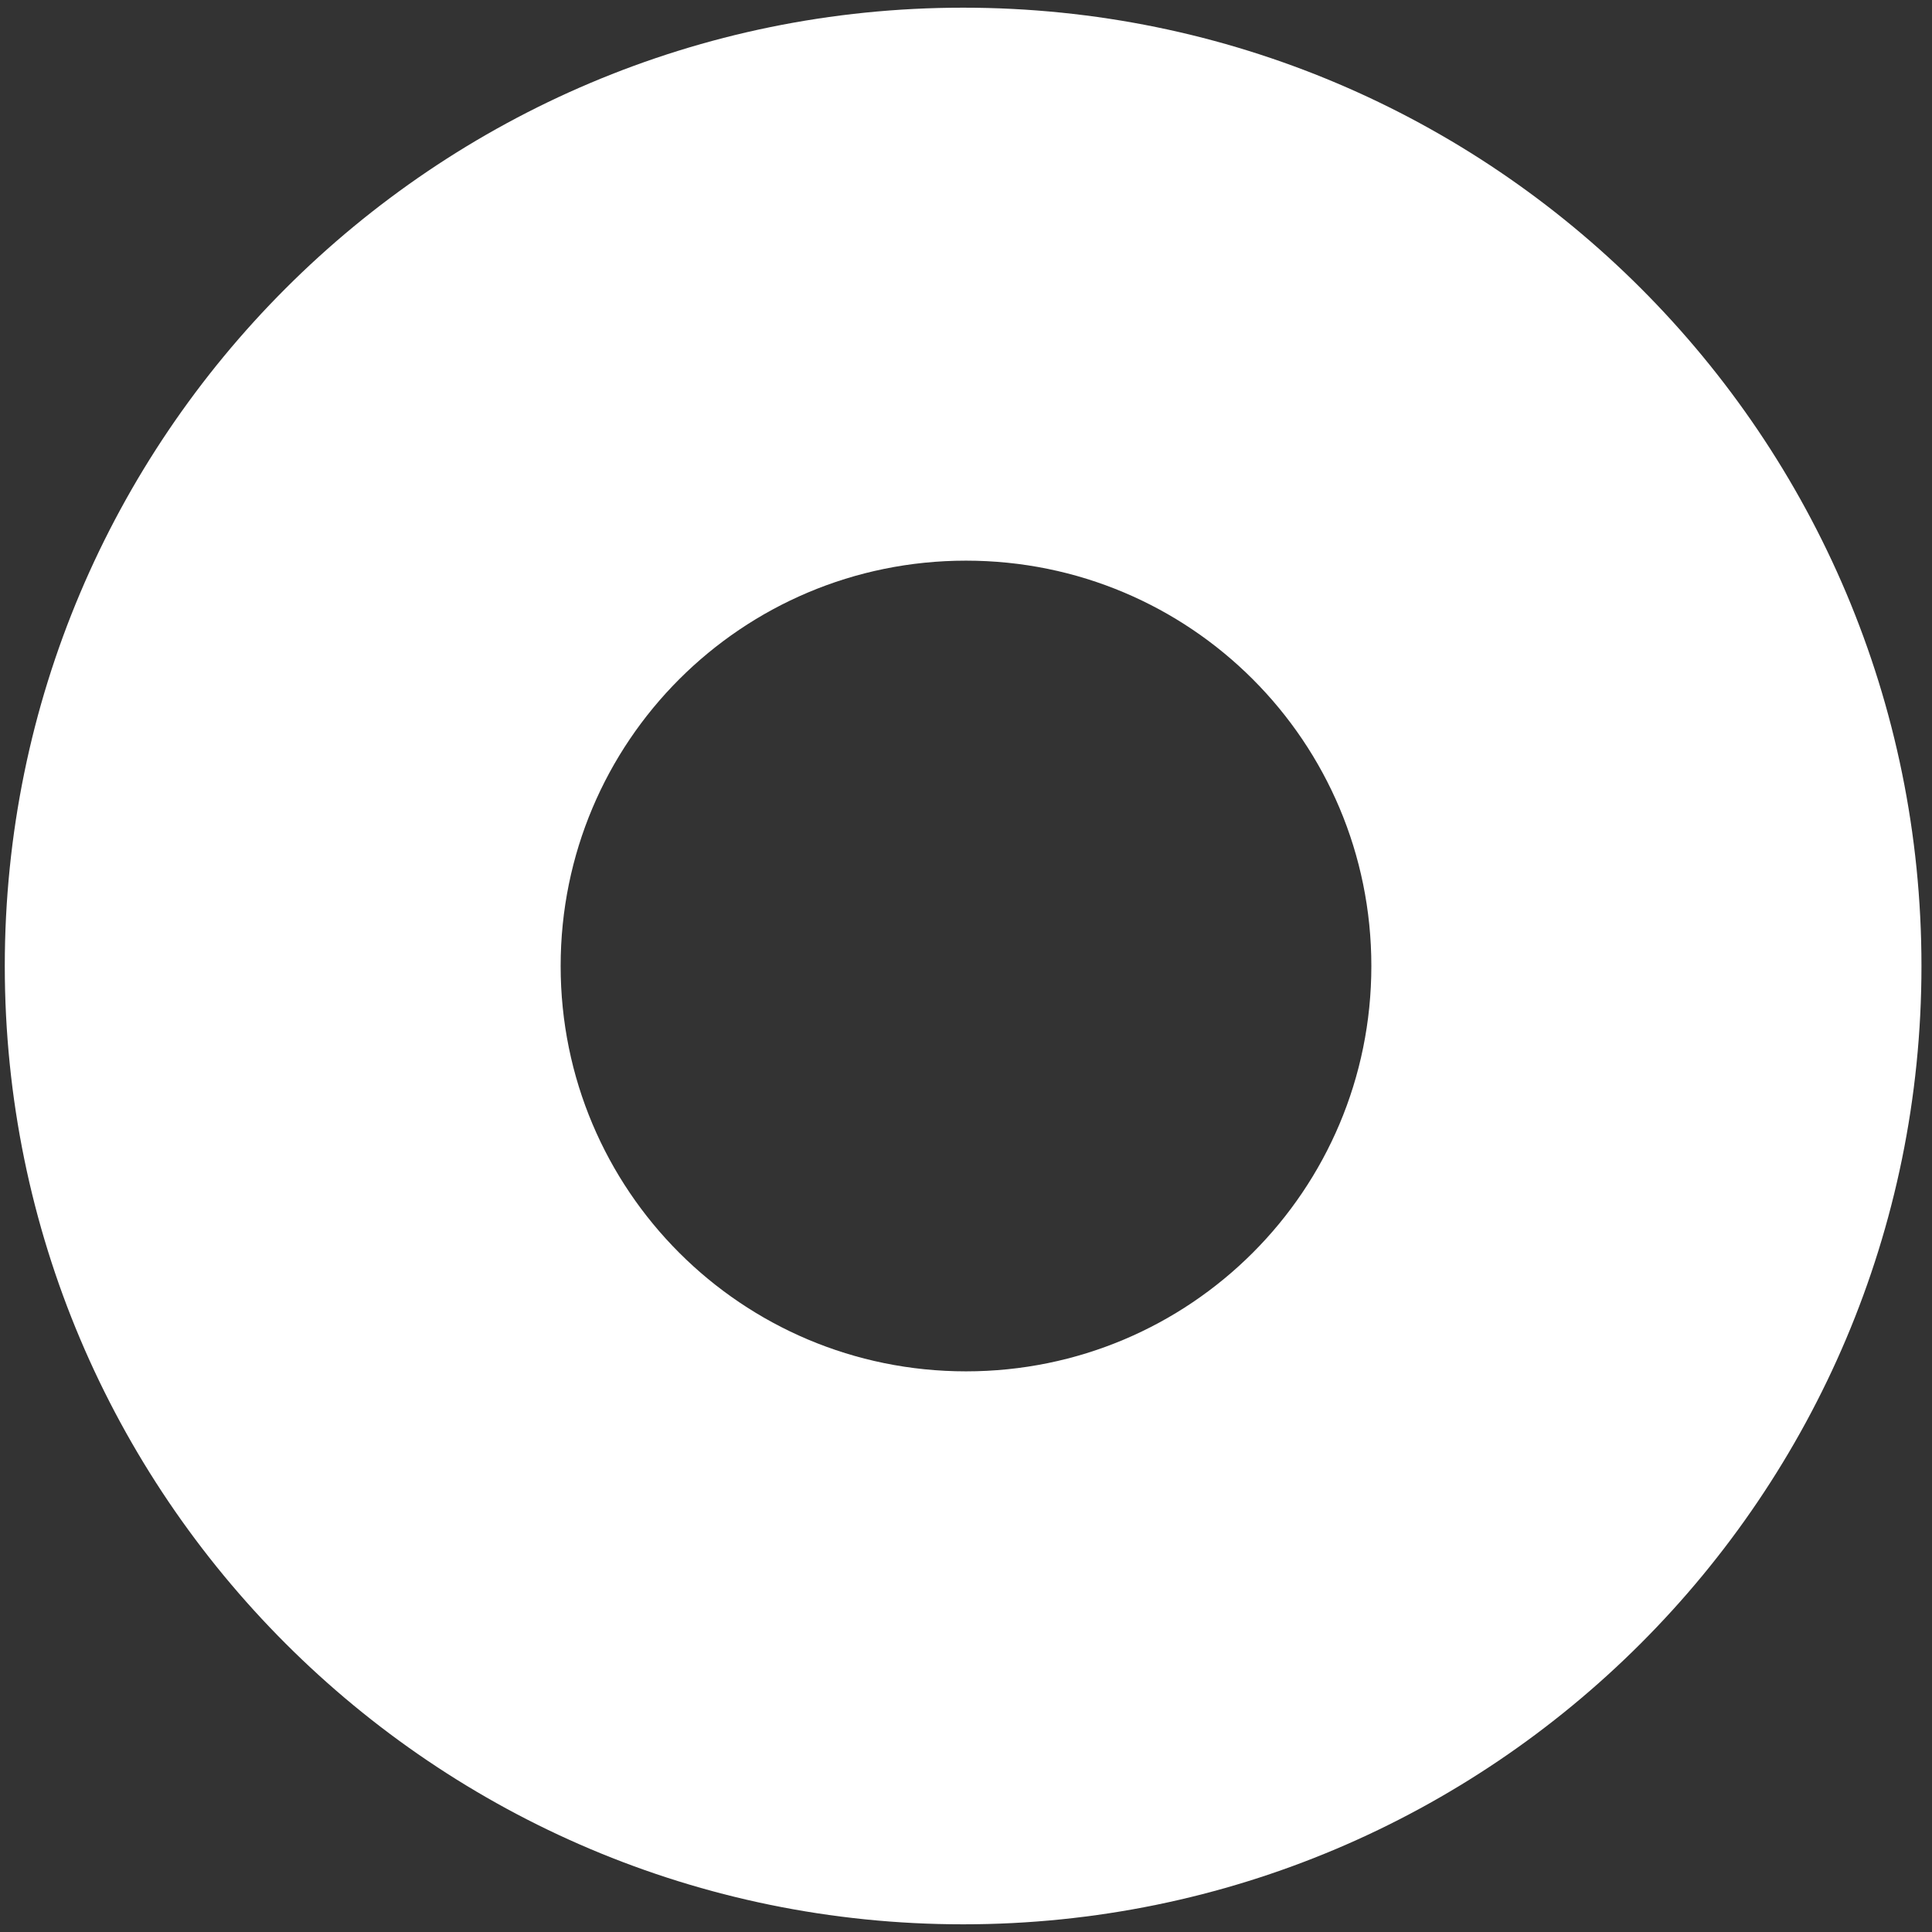 <svg width="42" height="42" viewBox="0 0 42 42" fill="none" xmlns="http://www.w3.org/2000/svg">
<rect x="0" y="0" width="42" height="42" fill="#333333" stroke="none"/>
<path d="M20.938 0.167C9.437 0.167 0.104 9.5 0.104 21C0.104 32.5 9.437 41.833 20.938 41.833C32.438 41.833 41.771 32.5 41.771 21C41.771 9.5 32.458 0.167 20.938 0.167ZM21 29.812C16.125 29.812 12.188 25.875 12.188 21C12.188 16.125 16.125 12.188 21 12.188C25.875 12.188 29.812 16.125 29.812 21C29.812 25.875 25.875 29.812 21 29.812Z" fill="white"/>
</svg>

